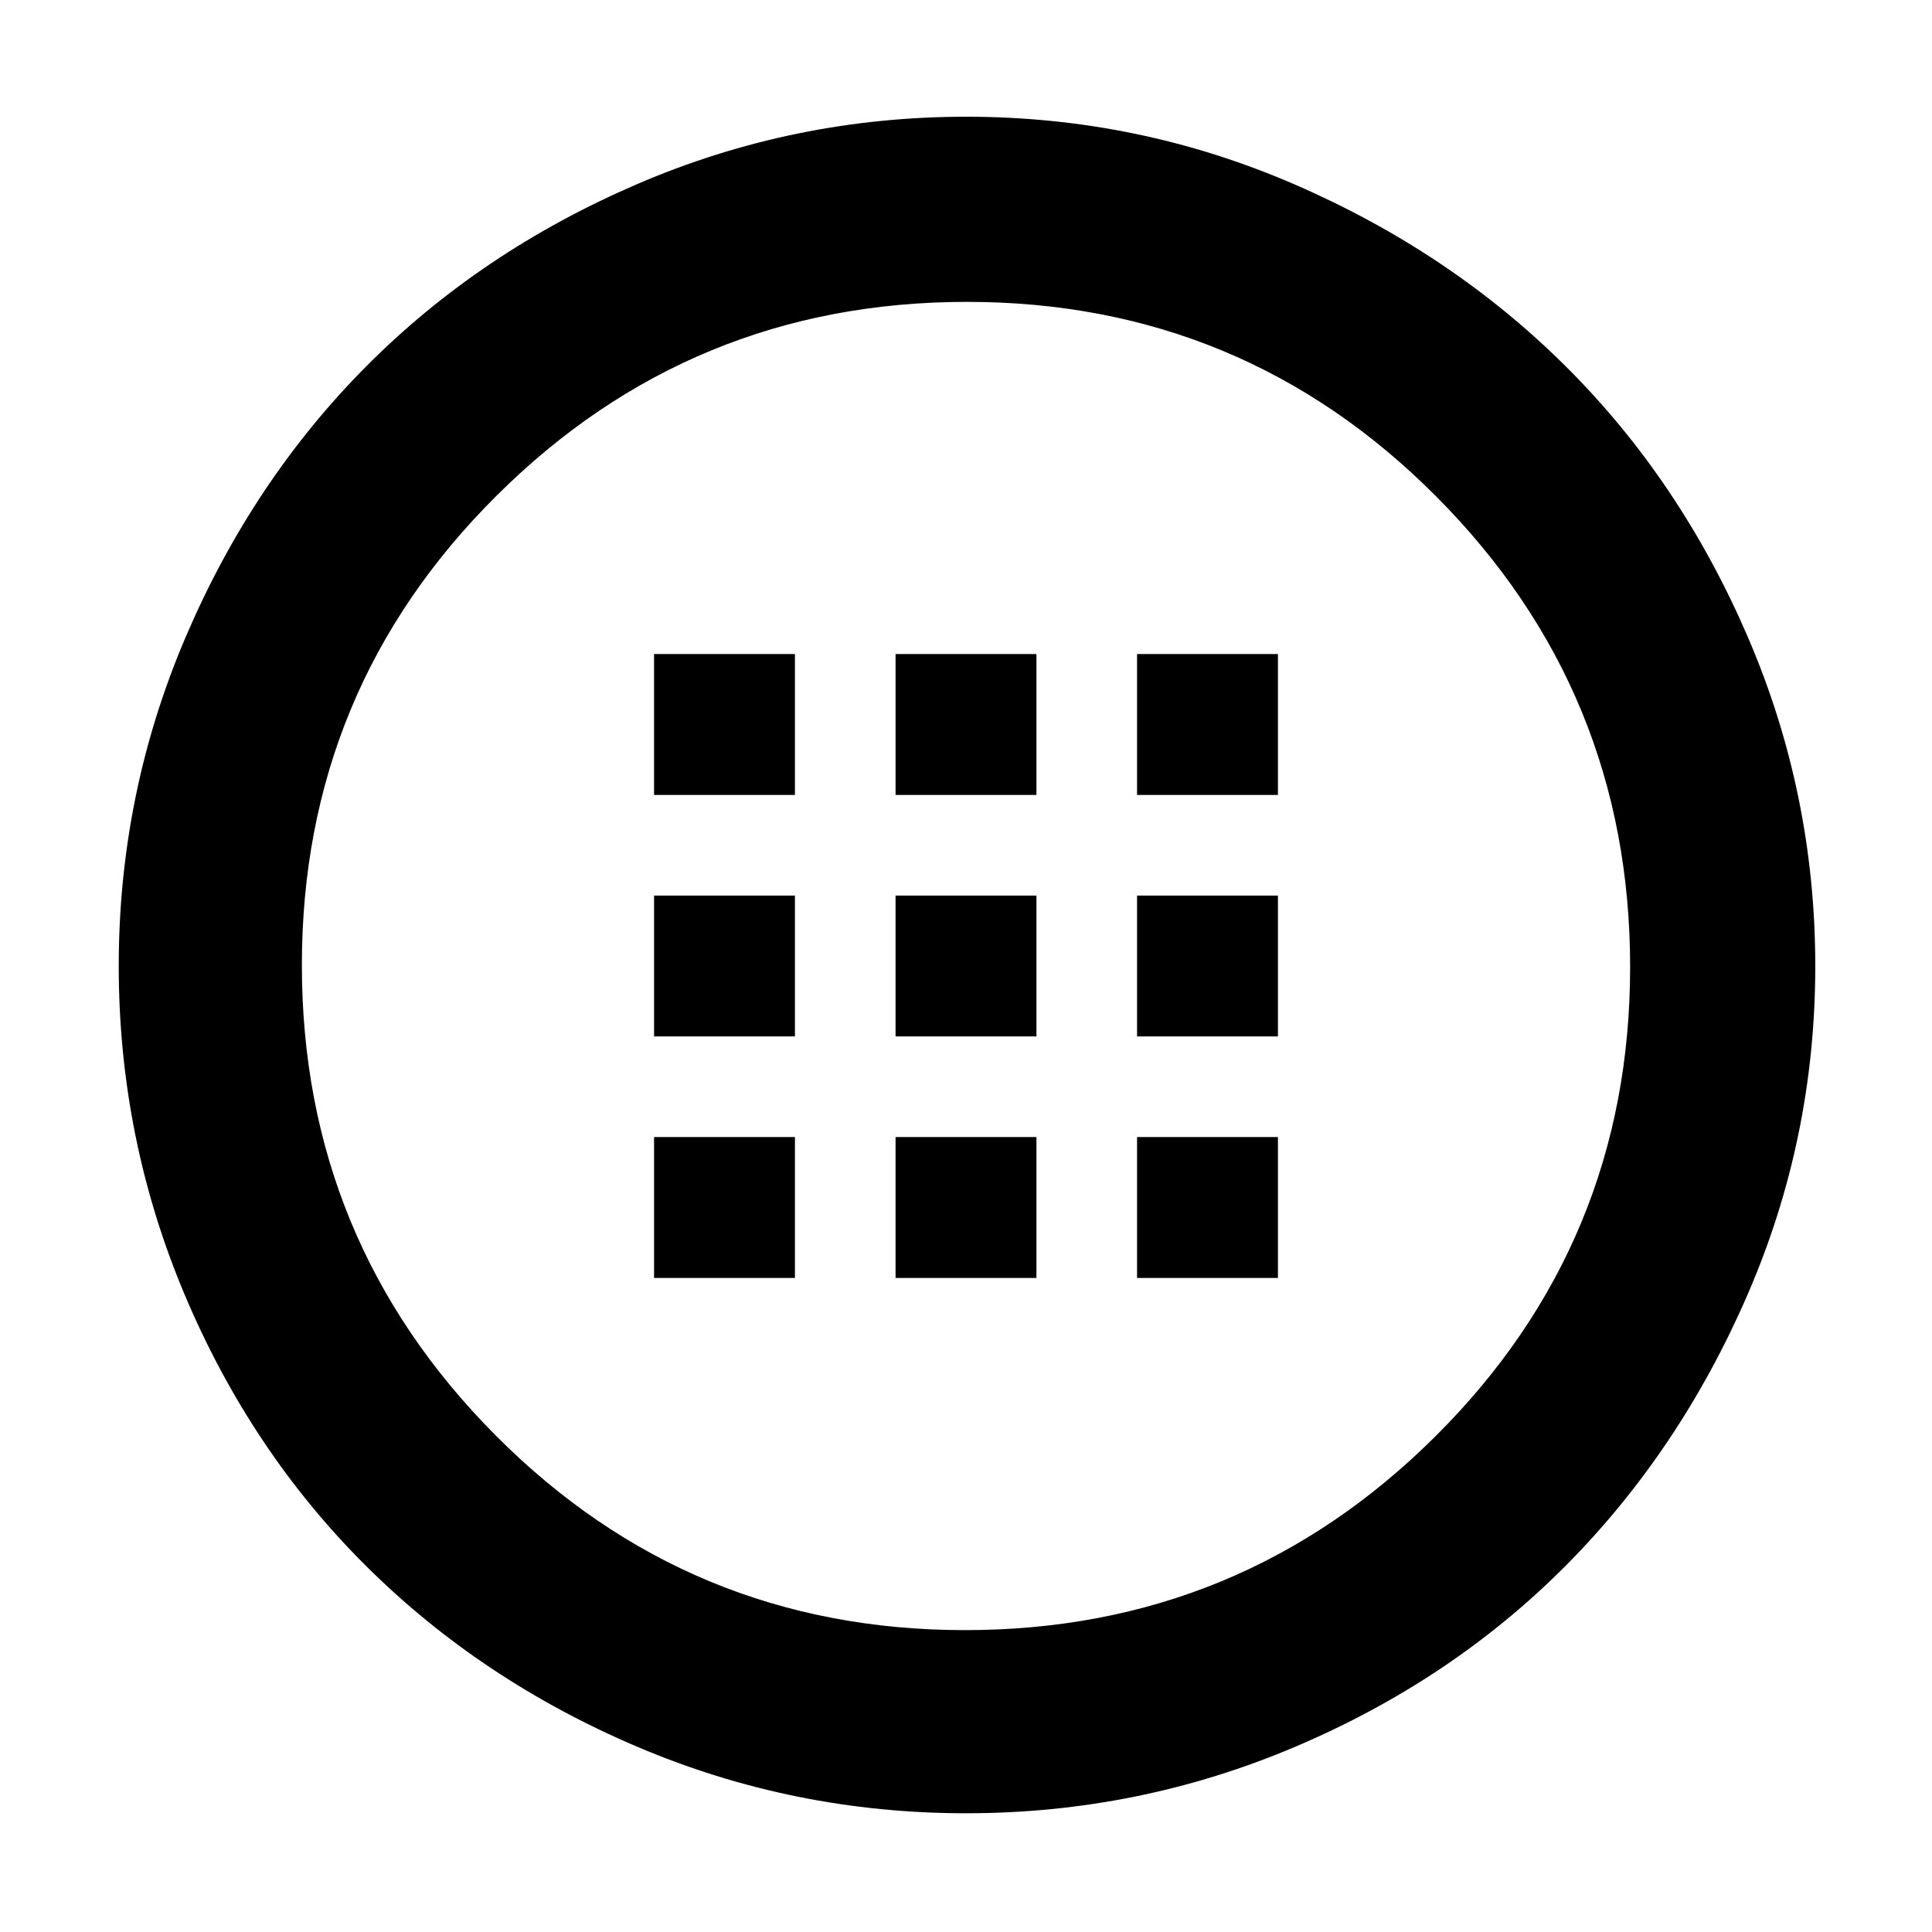 <svg xmlns="http://www.w3.org/2000/svg" height="48" viewBox="0 -960 960 960" width="48"><path d="M480.05-59q-85.69 0-163.33-33.01-77.64-33.02-134.86-89.9-57.21-56.88-90.04-134.64Q59-394.31 59-479.97q0-85.67 33.23-163.42 33.23-77.76 89.84-134.66 56.61-56.91 134.44-90.43Q394.34-902 480.08-902q85.75 0 163.41 33.73t134.56 90.34q56.91 56.61 90.43 134.44Q902-565.66 902-479.92q0 85.75-33.73 163.41t-90.34 134.56q-56.61 56.91-134.4 89.93Q565.75-59 480.05-59Zm-.52-91q136.96 0 233.72-96.29Q810-342.57 810-479.53t-96.29-233.72Q617.43-810 480.47-810t-233.72 96.29Q150-617.43 150-480.47t96.29 233.72Q342.57-150 479.53-150Zm.47-330Zm-155-85h70v-70h-70v70Zm120 0h70v-70h-70v70Zm120 0h70v-70h-70v70ZM325-445h70v-70h-70v70Zm120 0h70v-70h-70v70Zm120 0h70v-70h-70v70ZM325-325h70v-70h-70v70Zm120 0h70v-70h-70v70Zm120 0h70v-70h-70v70Z"/></svg>